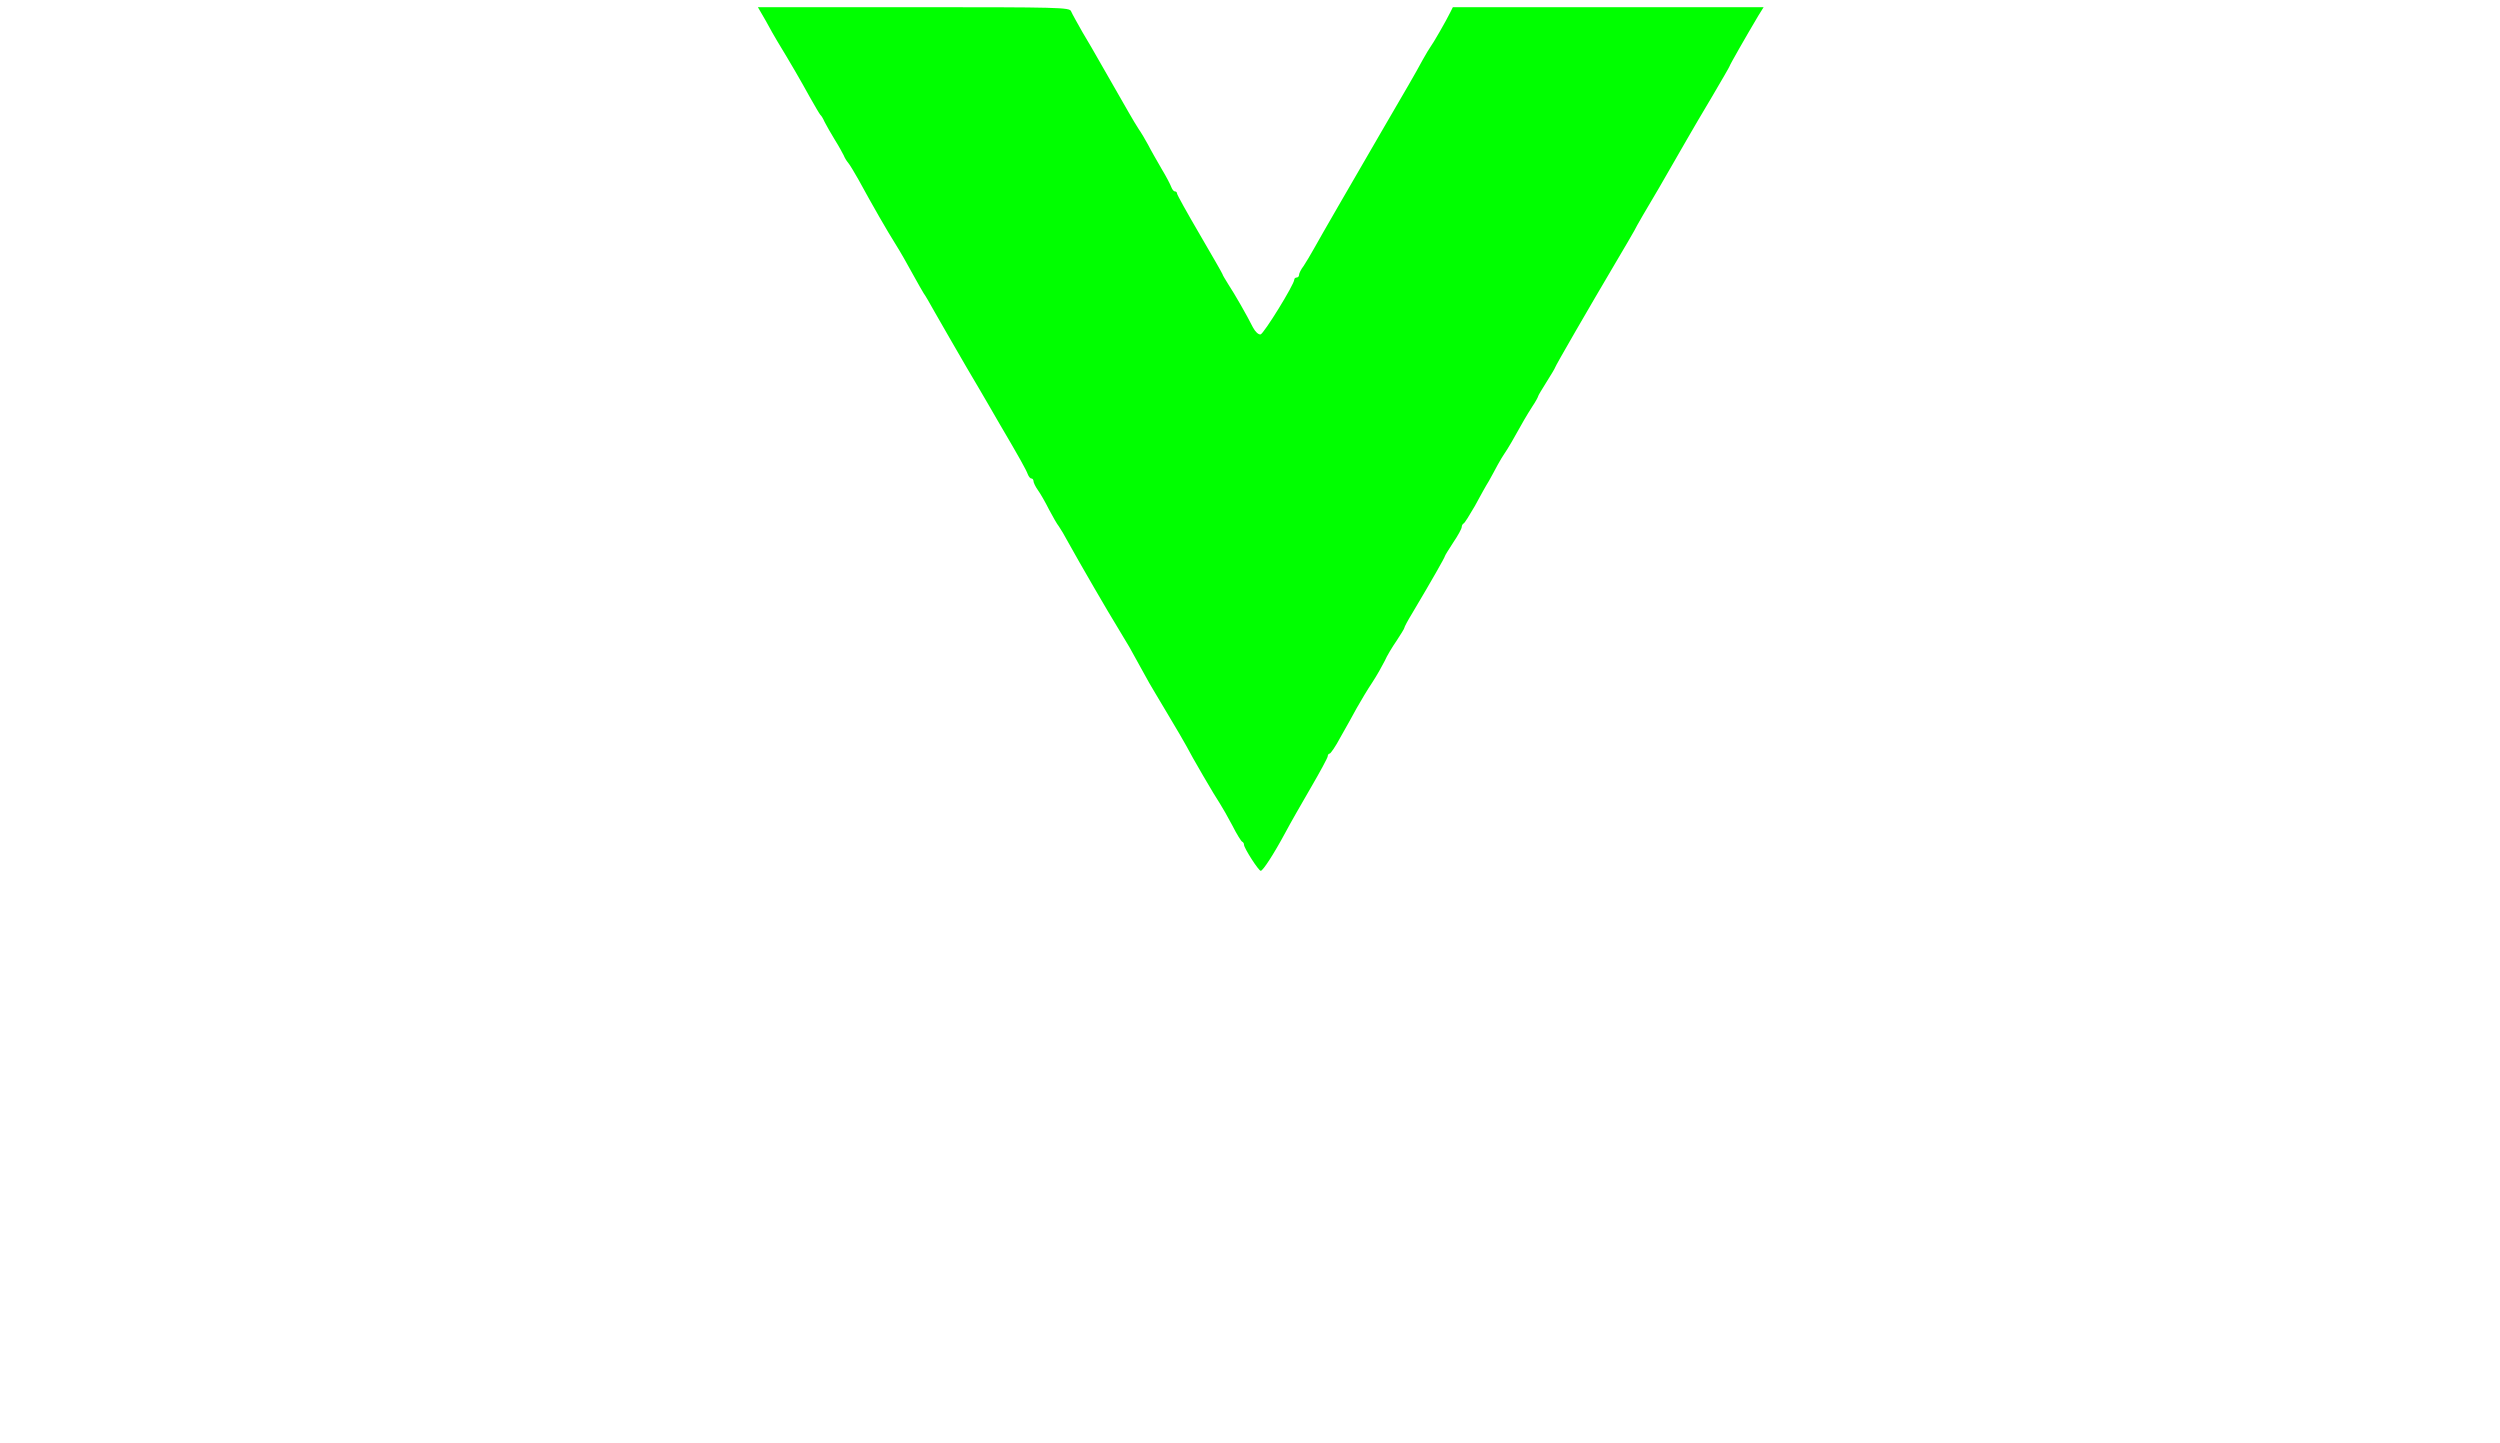 <?xml version="1.0" standalone="no"?>
<!DOCTYPE svg PUBLIC "-//W3C//DTD SVG 20010904//EN"
 "http://www.w3.org/TR/2001/REC-SVG-20010904/DTD/svg10.dtd">
<svg version="1.0" xmlns="http://www.w3.org/2000/svg"
 width="1045pt" height="603pt" viewBox="0 0 1045 603"
 preserveAspectRatio="xMidYMid meet">

<g transform="translate(0,603) scale(0.1,-0.1)"
fill="#00ff00" stroke="none">
<path d="M3201 5943 c17 -32 39 -70 48 -85 56 -92 101 -170 135 -232 22 -39
42 -73 45 -76 4 -3 12 -16 18 -30 7 -14 26 -47 43 -75 17 -27 33 -57 37 -65 3
-8 11 -22 18 -30 7 -8 26 -40 43 -70 61 -112 121 -216 155 -270 19 -30 51 -86
72 -125 21 -38 42 -75 46 -81 5 -6 26 -42 47 -80 35 -61 79 -138 132 -229 10
-16 33 -57 53 -90 19 -33 57 -97 83 -143 86 -146 114 -197 120 -214 4 -10 10
-18 15 -18 5 0 9 -5 9 -11 0 -6 8 -23 18 -37 11 -15 32 -52 47 -82 16 -30 34
-62 41 -70 6 -8 25 -40 41 -70 44 -80 170 -297 203 -350 15 -25 38 -63 51 -85
12 -22 33 -60 47 -85 14 -25 30 -54 36 -65 6 -11 41 -69 76 -128 36 -60 71
-120 79 -135 20 -40 121 -213 141 -242 9 -14 32 -54 51 -90 18 -36 37 -66 41
-68 5 -2 8 -8 8 -13 0 -14 61 -109 70 -109 9 0 54 69 103 160 19 36 67 120
106 187 39 67 71 126 71 132 0 6 4 11 8 11 4 0 25 30 45 68 21 37 52 92 68
122 17 30 46 79 65 107 19 29 42 70 52 90 9 21 32 59 50 85 17 26 32 50 32 53
0 4 15 32 34 63 82 138 136 233 136 238 0 2 16 28 35 57 19 28 35 57 35 64 0
6 4 13 8 15 4 1 25 35 47 73 21 39 47 86 59 105 11 19 27 50 37 68 10 18 22
38 27 45 5 7 19 29 31 50 48 86 61 108 85 146 15 22 26 43 26 46 0 2 16 29 35
59 19 30 35 57 35 59 0 5 141 249 258 447 31 52 64 109 73 125 8 17 55 98 104
180 48 83 101 175 118 205 17 30 64 110 104 177 40 68 73 125 73 127 0 4 68
123 119 209 l23 37 -649 0 -650 0 -11 -22 c-17 -35 -73 -132 -82 -143 -4 -5
-19 -30 -33 -55 -13 -25 -40 -72 -59 -105 -35 -60 -145 -249 -293 -505 -43
-74 -89 -155 -103 -180 -14 -25 -33 -57 -43 -72 -11 -14 -19 -31 -19 -37 0 -6
-4 -11 -10 -11 -5 0 -10 -4 -10 -9 0 -20 -127 -226 -141 -229 -9 -1 -22 11
-32 30 -25 50 -76 139 -103 180 -13 21 -24 39 -24 42 0 2 -43 77 -95 166 -52
89 -95 166 -95 171 0 5 -4 9 -9 9 -5 0 -11 8 -15 18 -3 9 -21 44 -41 77 -19
33 -45 78 -56 100 -12 22 -29 51 -39 65 -9 14 -28 45 -42 70 -14 25 -42 74
-63 110 -21 36 -49 85 -63 110 -14 25 -44 77 -67 115 -22 39 -44 78 -48 88 -6
16 -47 17 -658 17 l-651 0 33 -57z"/>
</g>
</svg>
